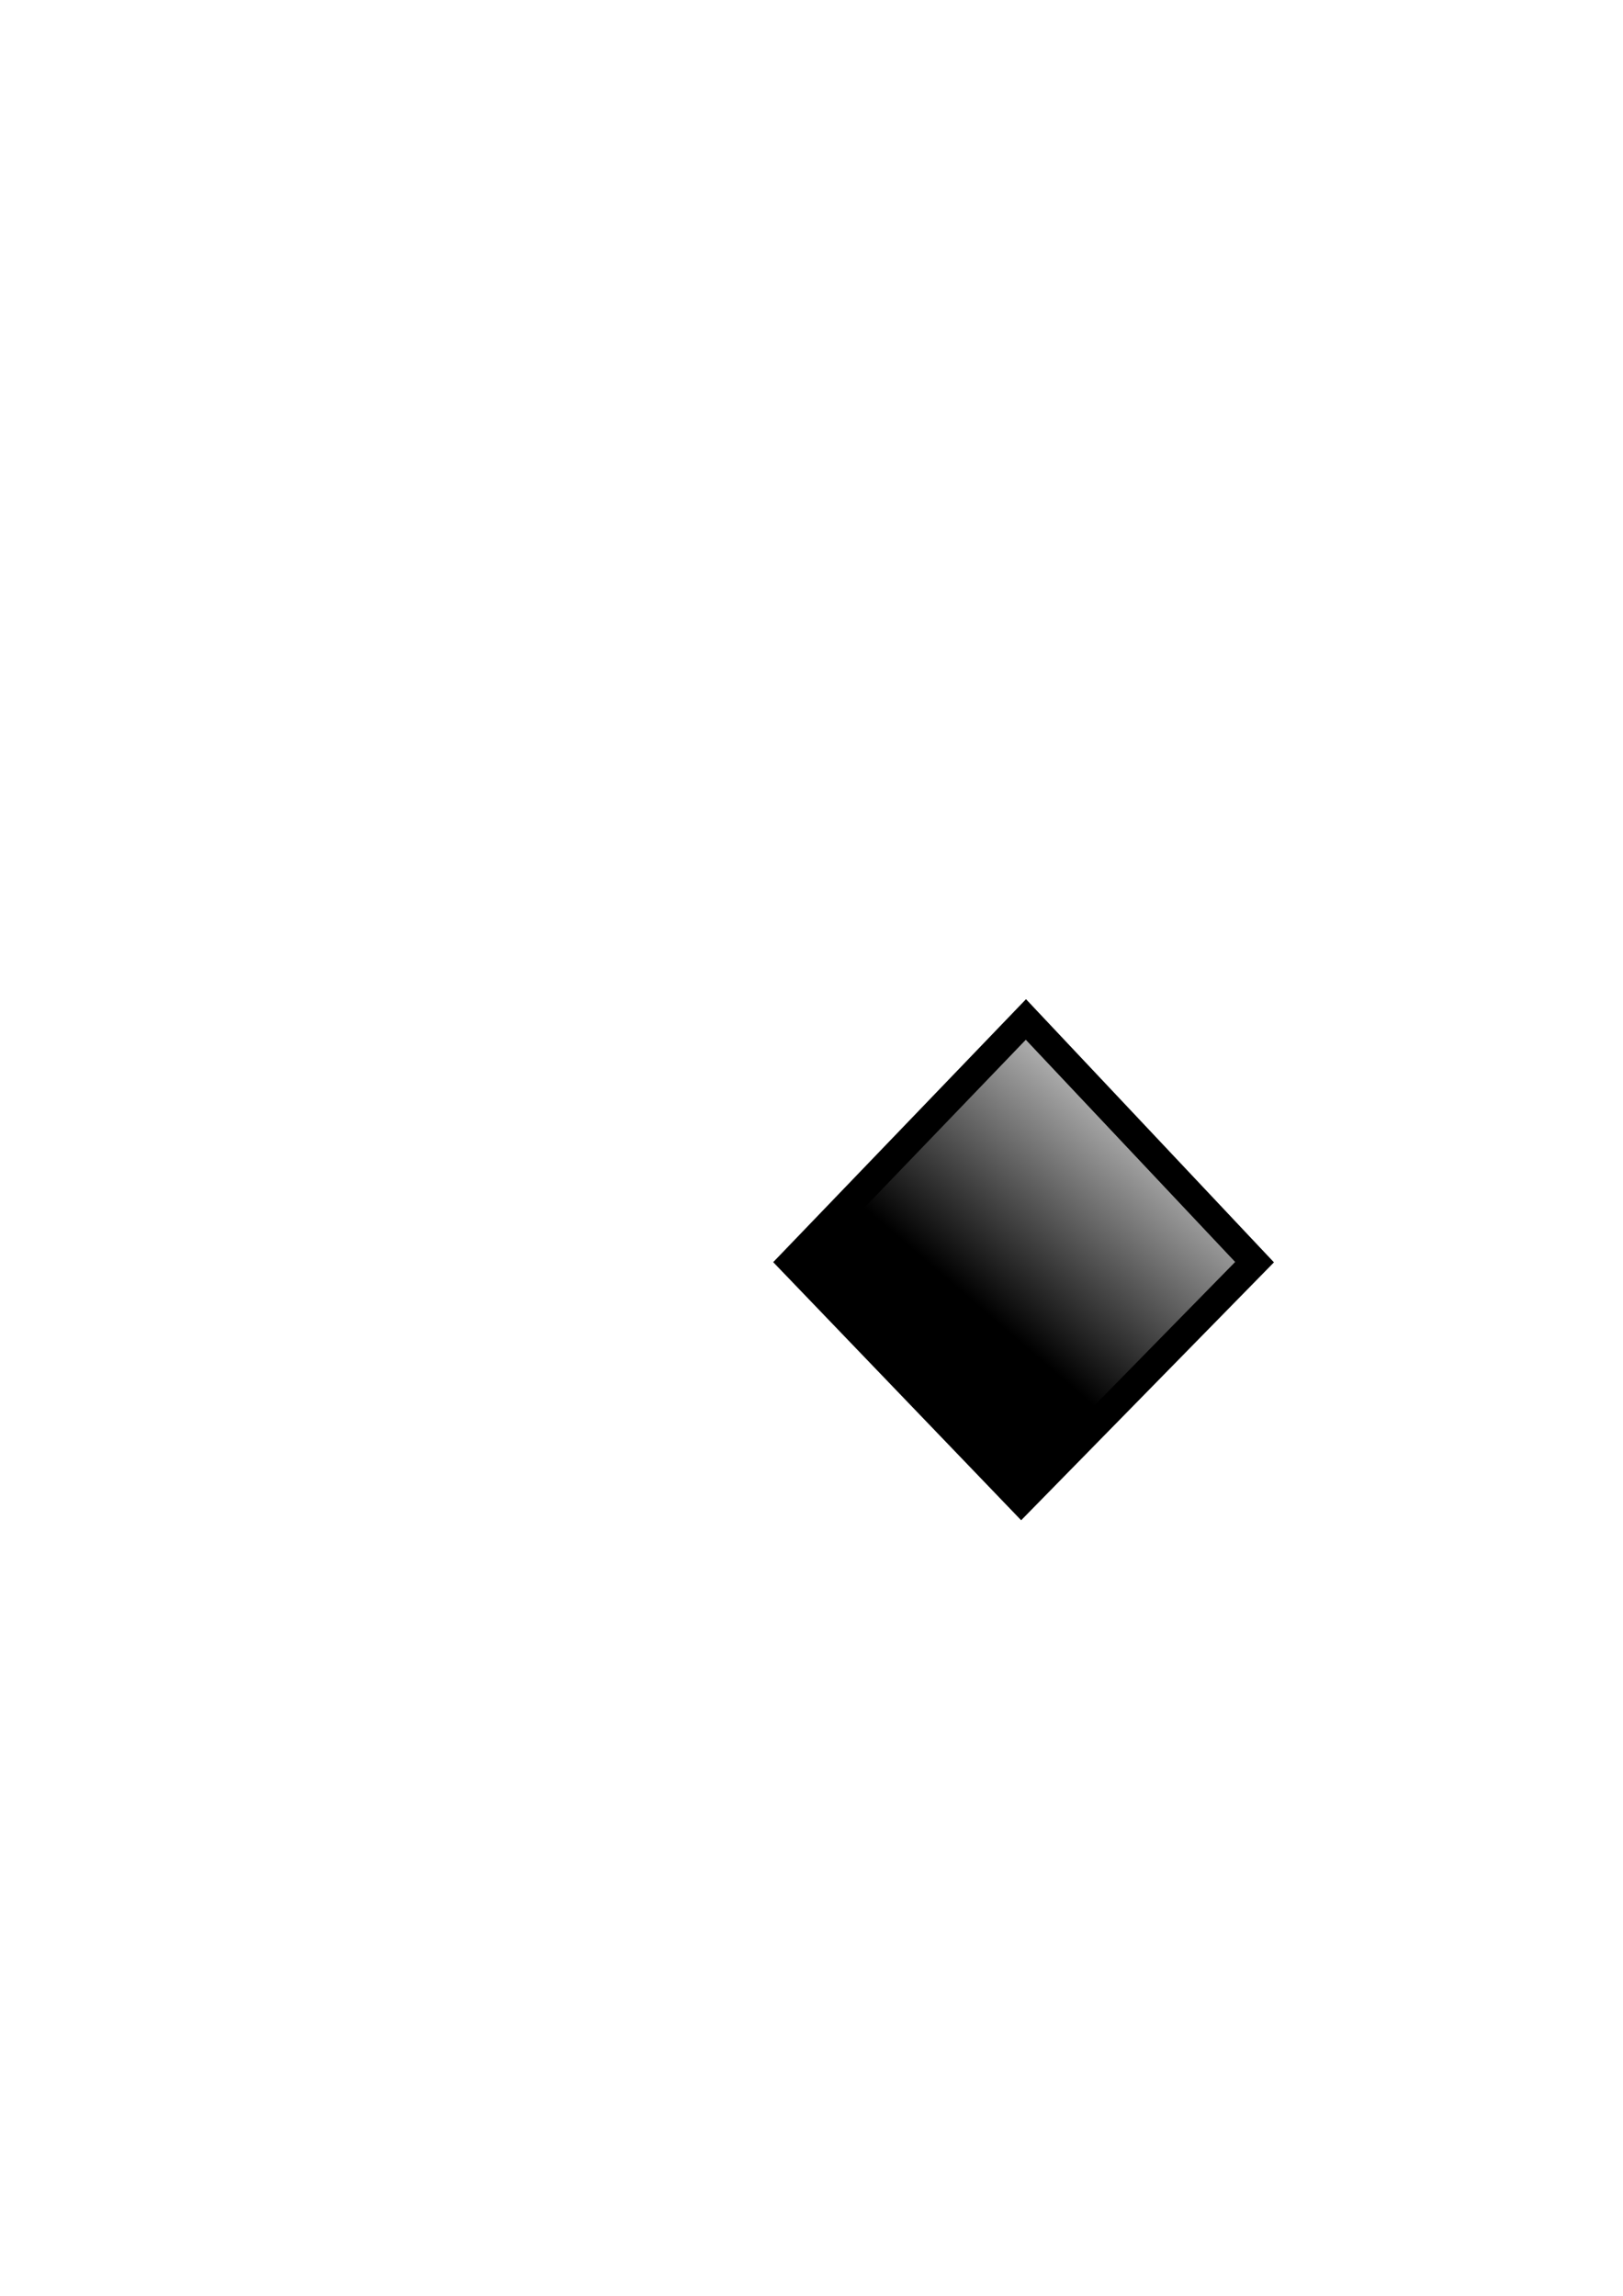 <?xml version="1.0" encoding="UTF-8" standalone="no"?>
<!-- Created with Inkscape (http://www.inkscape.org/) -->

<svg
   width="210mm"
   height="297mm"
   viewBox="0 0 210 297"
   version="1.1"
   id="svg1241"
   inkscape:version="1.1.2 (b8e25be833, 2022-02-05)"
   sodipodi:docname="Mean.svg"
   xmlns:inkscape="http://www.inkscape.org/namespaces/inkscape"
   xmlns:sodipodi="http://sodipodi.sourceforge.net/DTD/sodipodi-0.dtd"
   xmlns:xlink="http://www.w3.org/1999/xlink"
   xmlns="http://www.w3.org/2000/svg"
   xmlns:svg="http://www.w3.org/2000/svg">
  <sodipodi:namedview
     id="namedview1243"
     pagecolor="#ffffff"
     bordercolor="#666666"
     borderopacity="1.0"
     inkscape:pageshadow="2"
     inkscape:pageopacity="0.0"
     inkscape:pagecheckerboard="0"
     inkscape:document-units="mm"
     showgrid="false"
     inkscape:zoom="0.74920735"
     inkscape:cx="397.08633"
     inkscape:cy="560.59247"
     inkscape:window-width="1920"
     inkscape:window-height="1027"
     inkscape:window-x="-8"
     inkscape:window-y="-8"
     inkscape:window-maximized="1"
     inkscape:current-layer="layer1" />
  <defs
     id="defs1238">
    <linearGradient
       inkscape:collect="always"
       xlink:href="#linearGradient1661"
       id="linearGradient1663"
       x1="105.319"
       y1="56.481"
       x2="107.453"
       y2="54.009"
       gradientUnits="userSpaceOnUse"
       gradientTransform="matrix(13.677,0,0,13.677,-1327.116,-614.949)" />
    <linearGradient
       inkscape:collect="always"
       id="linearGradient1661">
      <stop
         style="stop-color:#000000;stop-opacity:1;"
         offset="0"
         id="stop1657" />
      <stop
         style="stop-color:#000000;stop-opacity:0;"
         offset="1"
         id="stop1659" />
    </linearGradient>
  </defs>
  <g
     inkscape:label="Layer 1"
     inkscape:groupmode="layer"
     id="layer1">
    <path
       style="fill:url(#linearGradient1663);fill-opacity:1;stroke:#000000;stroke-width:3.619px;stroke-linecap:butt;stroke-linejoin:miter;stroke-opacity:1"
       d="m 102.555,163.28 30.187,-31.395 29.584,31.395 -30.187,30.791 z"
       id="path892"
       sodipodi:nodetypes="ccccc"
       inkscape:export-filename="D:\vahner\projects\LazyPhysicist\Images\Mean.png"
       inkscape:export-xdpi="200"
       inkscape:export-ydpi="200" />
  </g>
</svg>
